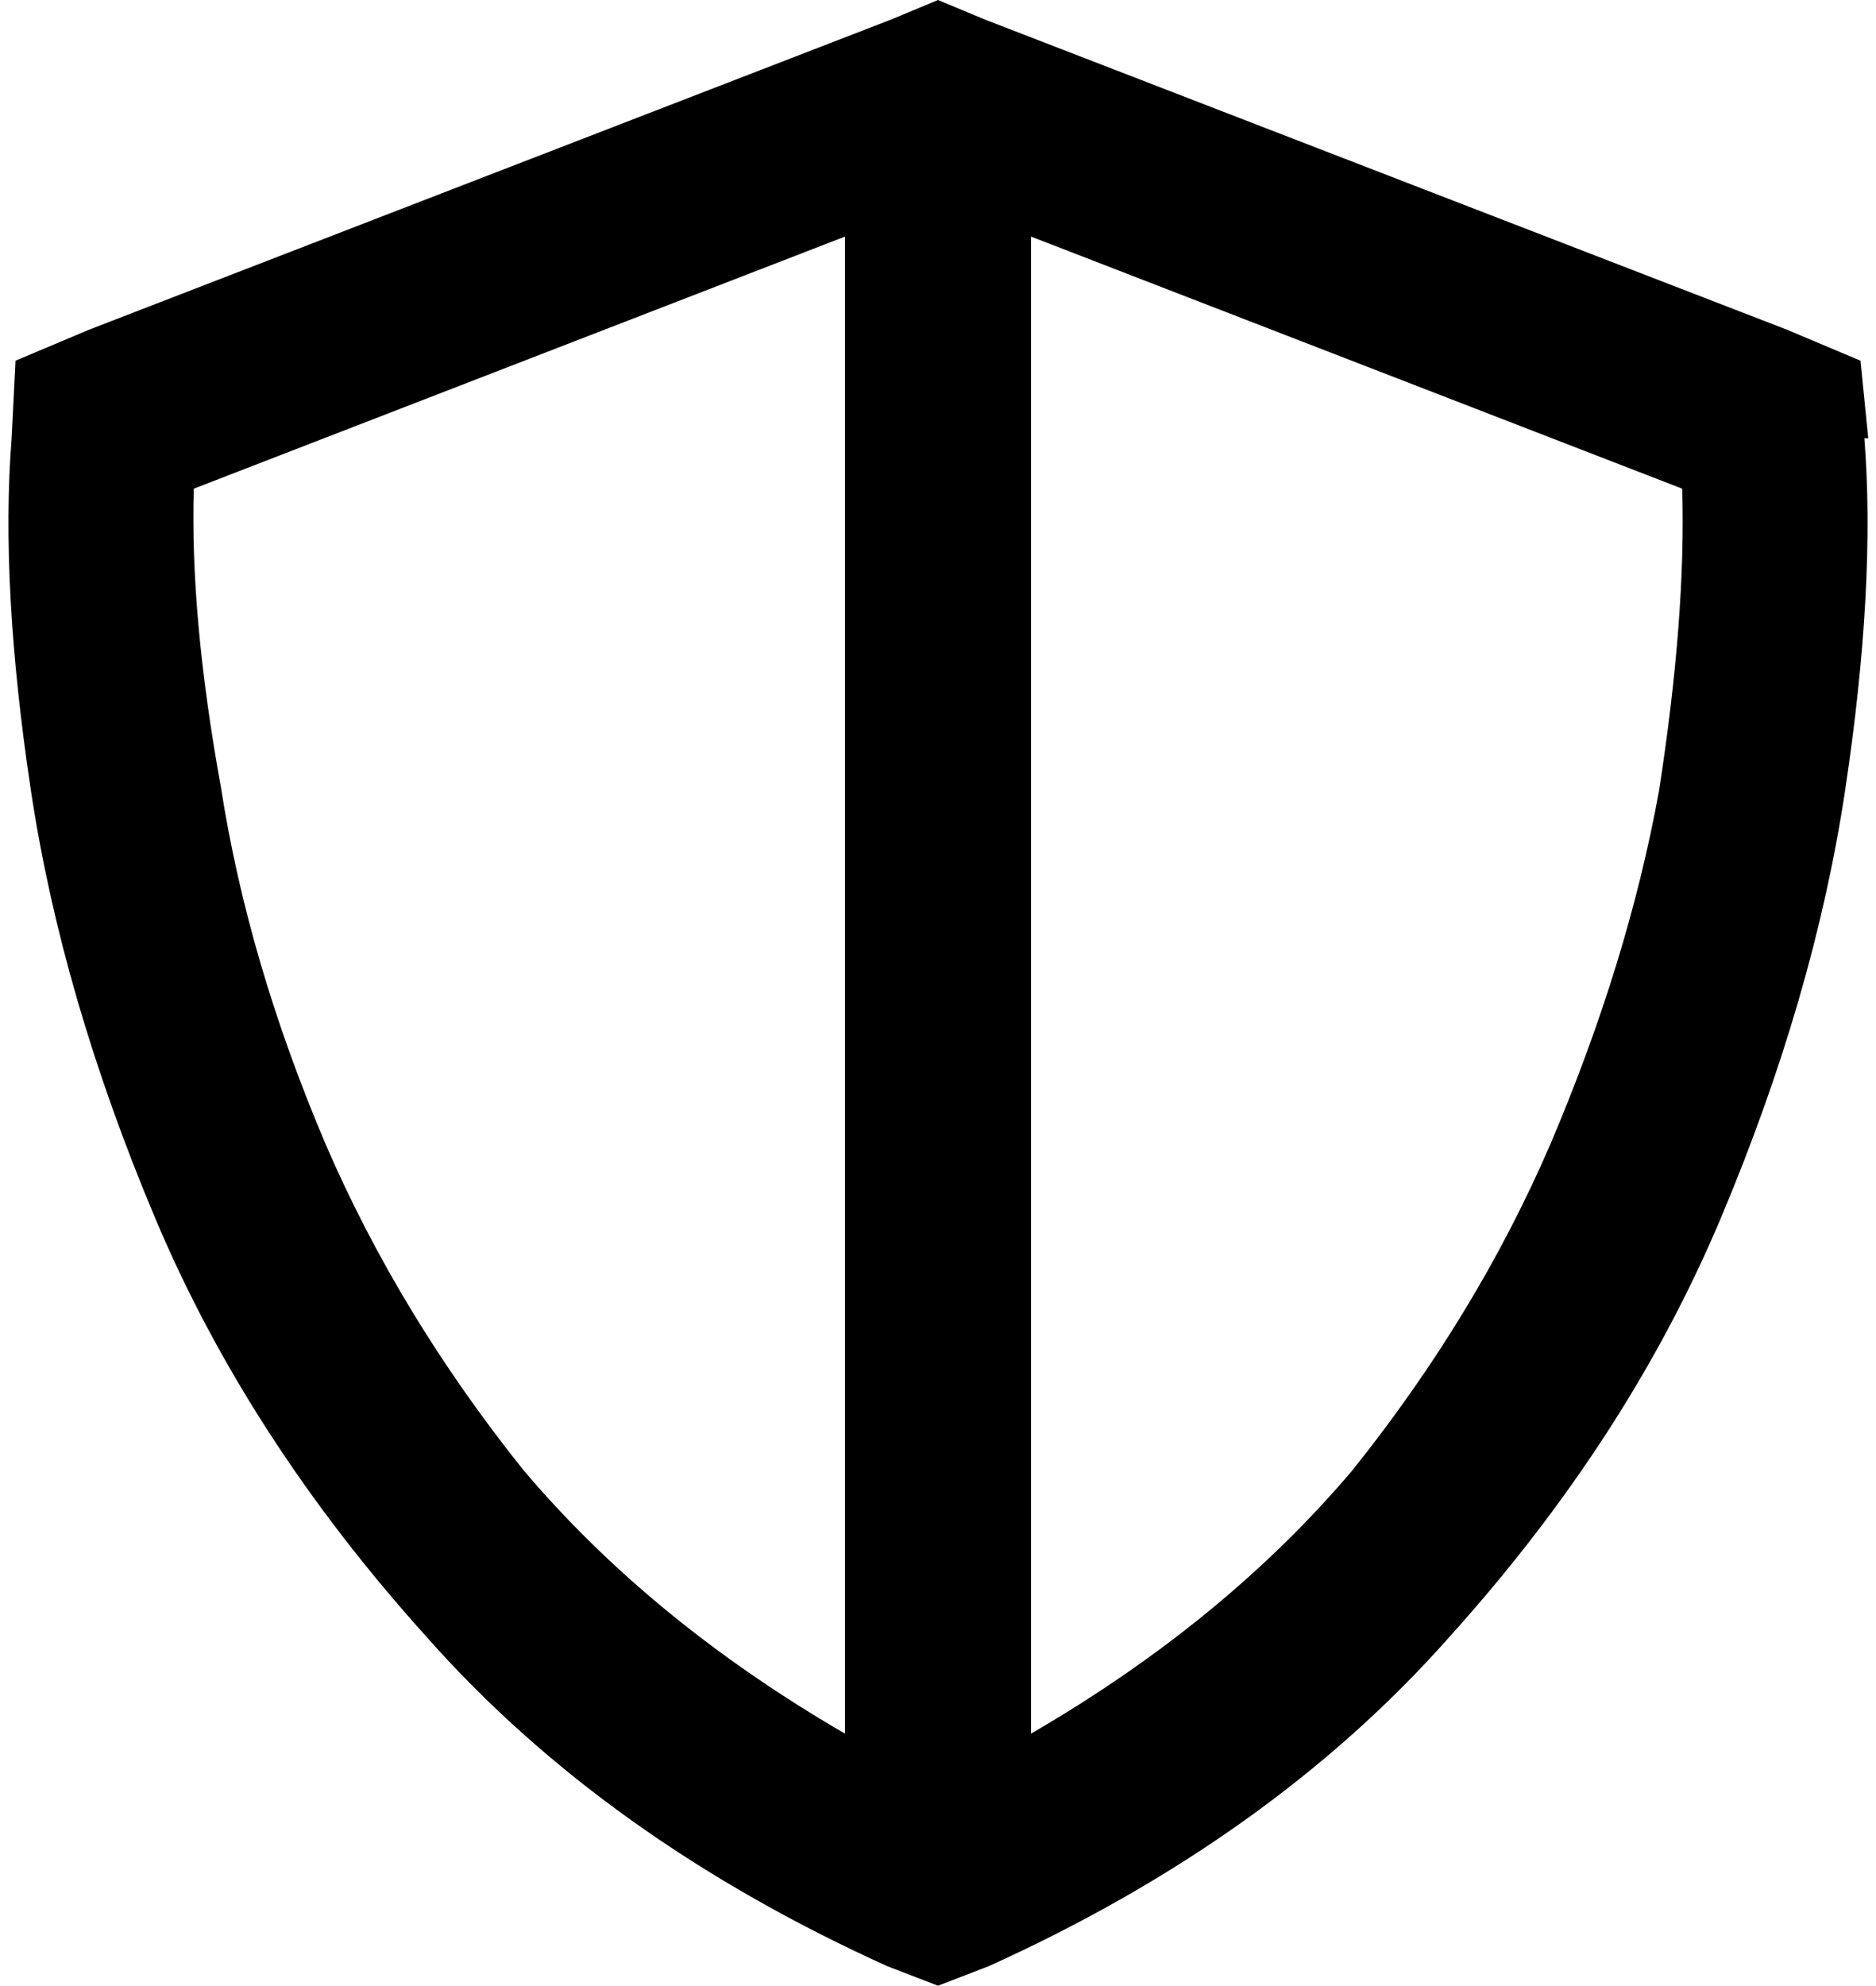 <svg xmlns="http://www.w3.org/2000/svg" viewBox="0 0 484 512">
  <path d="M 218 61 L 218 447 L 218 61 L 218 447 Q 168 418 135 379 Q 103 339 84 295 Q 64 248 57 203 Q 49 159 50 126 L 218 61 L 218 61 Z M 266 447 L 266 61 L 266 447 L 266 61 L 434 126 L 434 126 Q 435 159 428 204 Q 420 248 400 295 Q 381 339 349 379 Q 316 418 266 447 L 266 447 Z M 482 113 L 480 93 L 482 113 L 480 93 L 461 85 L 461 85 L 254 5 L 254 5 L 242 0 L 242 0 L 230 5 L 230 5 L 23 85 L 23 85 L 4 93 L 4 93 L 3 113 L 3 113 Q 0 151 8 204 Q 16 257 40 314 Q 64 371 110 422 Q 156 474 229 507 L 242 512 L 242 512 L 255 507 L 255 507 Q 328 474 374 422 Q 420 371 444 314 Q 468 257 476 204 Q 484 151 481 113 L 482 113 Z" />
</svg>